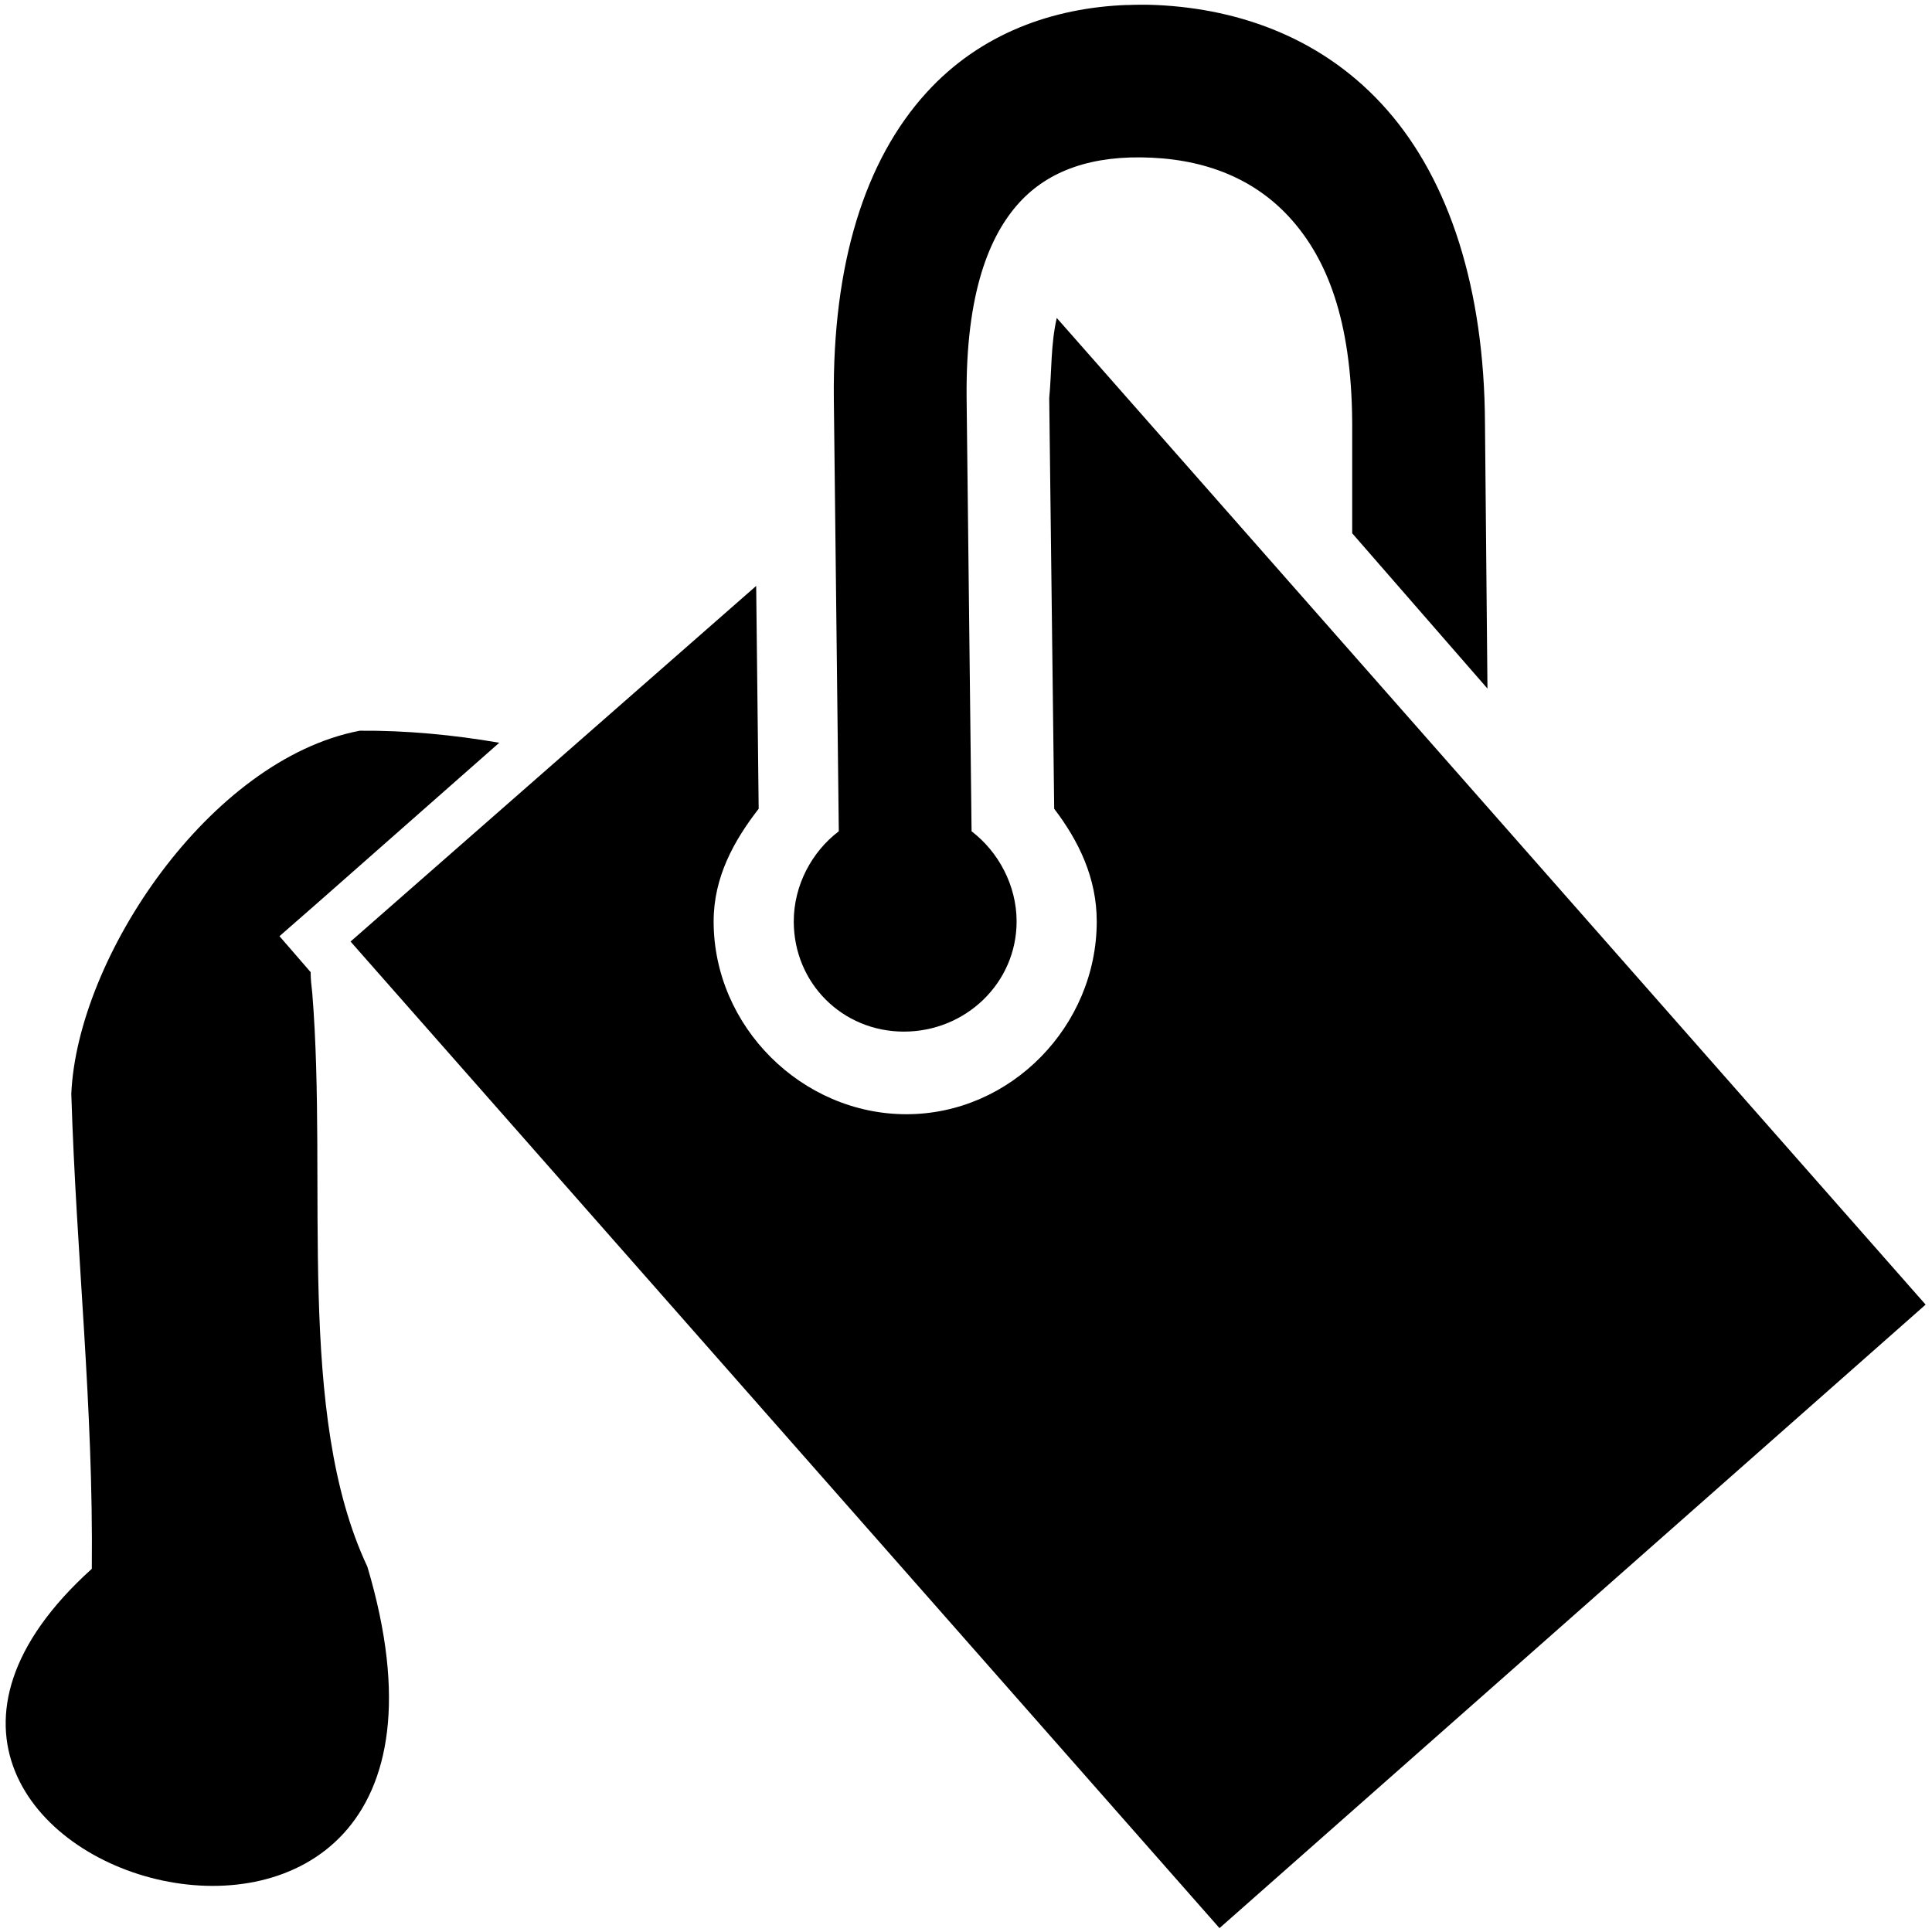 <?xml version="1.0" encoding="UTF-8" standalone="no"?>
<!-- Created with Inkscape (http://www.inkscape.org/) -->

<svg
   xmlns:dc="http://purl.org/dc/elements/1.1/"
   xmlns:cc="http://creativecommons.org/ns#"
   xmlns:rdf="http://www.w3.org/1999/02/22-rdf-syntax-ns#"
   xmlns:svg="http://www.w3.org/2000/svg"
   xmlns="http://www.w3.org/2000/svg"
   xmlns:sodipodi="http://sodipodi.sourceforge.net/DTD/sodipodi-0.dtd"
   xmlns:inkscape="http://www.inkscape.org/namespaces/inkscape"
   width="1000"
   height="1000"
   id="svg3446"
   version="1.1"
   inkscape:version="0.48.2 r9819"
   sodipodi:docname="toolbox_sketch.svg">
  <defs
     id="defs3448" />
  <sodipodi:namedview
     id="base"
     pagecolor="#ffffff"
     bordercolor="#666666"
     borderopacity="1.0"
     inkscape:pageopacity="0.0"
     inkscape:pageshadow="2"
     inkscape:zoom="0.24748737"
     inkscape:cx="391.67828"
     inkscape:cy="358.37559"
     inkscape:document-units="px"
     inkscape:current-layer="layer1"
     showgrid="false"
     inkscape:window-width="987"
     inkscape:window-height="754"
     inkscape:window-x="58"
     inkscape:window-y="20"
     inkscape:window-maximized="0"
     showguides="true"
     inkscape:guide-bbox="true" />
  <g
     inkscape:label="Layer 1"
     inkscape:groupmode="layer"
     id="layer1"
     transform="translate(0,-52.362)">
    <g
       style="display:inline"
       id="g15181"
       transform="matrix(41.476,0,0,41.476,7475.417,-27403.963)"
       inkscape:export-filename="/Users/chyu/Desktop/tools-0.png"
       inkscape:export-xdpi="74.745888"
       inkscape:export-ydpi="74.745888">
      <rect
         y="661.981"
         x="-180.228"
         height="24.1"
         width="24.1"
         id="rect15179"
         style="fill:none;stroke:none" />
      <g
         id="g15174">
        <path
           style="fill:#000000;fill-rule:evenodd;stroke:none"
           d="m 102.688,547.281 c -0.076,0.333 -0.062,0.667 -0.094,1 l 0.062,5.125 c 0.308,0.404 0.531,0.865 0.531,1.406 0,1.304 -1.071,2.406 -2.375,2.406 -1.304,0 -2.406,-1.093 -2.406,-2.406 0,-0.551 0.251,-1.005 0.562,-1.406 l -0.031,-2.781 -5.062,4.438 10.844,12.312 8.812,-7.781 z"
           transform="translate(-269.735,118.668)"
           id="rect15117"
           inkscape:connector-curvature="0"
           sodipodi:nodetypes="cccssscccccc" />
        <path
           style="font-size:medium;font-style:normal;font-variant:normal;font-weight:normal;font-stretch:normal;text-indent:0;text-align:start;text-decoration:none;line-height:normal;letter-spacing:normal;word-spacing:normal;text-transform:none;direction:ltr;block-progression:tb;writing-mode:lr-tb;text-anchor:start;baseline-shift:baseline;color:#000000;fill:#000000;fill-opacity:1;stroke:none;stroke-width:2;marker:none;visibility:visible;display:inline;overflow:visible;enable-background:accumulate;font-family:Sans;-inkscape-font-specification:Sans"
           d="m 103.562,543.375 c -0.916,0.035 -1.822,0.349 -2.5,1.094 -0.775,0.851 -1.172,2.147 -1.156,3.812 l 0.062,5.406 c -0.335,0.254 -0.562,0.672 -0.562,1.125 0,0.769 0.606,1.375 1.375,1.375 0.769,0 1.406,-0.606 1.406,-1.375 0,-0.452 -0.229,-0.871 -0.562,-1.125 l -0.062,-5.406 c -0.013,-1.321 0.288,-2.033 0.656,-2.438 0.368,-0.404 0.916,-0.598 1.656,-0.562 0.741,0.035 1.33,0.302 1.75,0.781 0.42,0.479 0.743,1.218 0.75,2.531 l 0,1.375 1.688,1.938 -0.031,-3.312 c -0.008,-1.674 -0.442,-3.019 -1.219,-3.906 -0.777,-0.887 -1.826,-1.263 -2.875,-1.312 -0.131,-0.006 -0.244,-0.005 -0.375,0 z"
           transform="translate(-269.735,118.668)"
           id="rect15119"
           inkscape:connector-curvature="0" />
        <path
           style="fill:#000000;stroke:none"
           d="m -175.75,671.101 c -1.87,0.361 -3.52,2.829 -3.595,4.53 0.063,2.035 0.277,3.888 0.256,5.928 -4.202,3.791 5.408,6.591 3.439,-0.026 -0.899,-1.911 -0.494,-4.77 -0.688,-7.161 -0.011,-0.092 -0.02,-0.176 -0.02,-0.259 l -0.389,-0.449 0.479,-0.419 2.264,-1.995 c -0.573,-0.098 -1.16,-0.155 -1.745,-0.15 z"
           id="path15122"
           inkscape:connector-curvature="0"
           sodipodi:nodetypes="ccccccccccc" />
      </g>
    </g>
  </g>
</svg>
